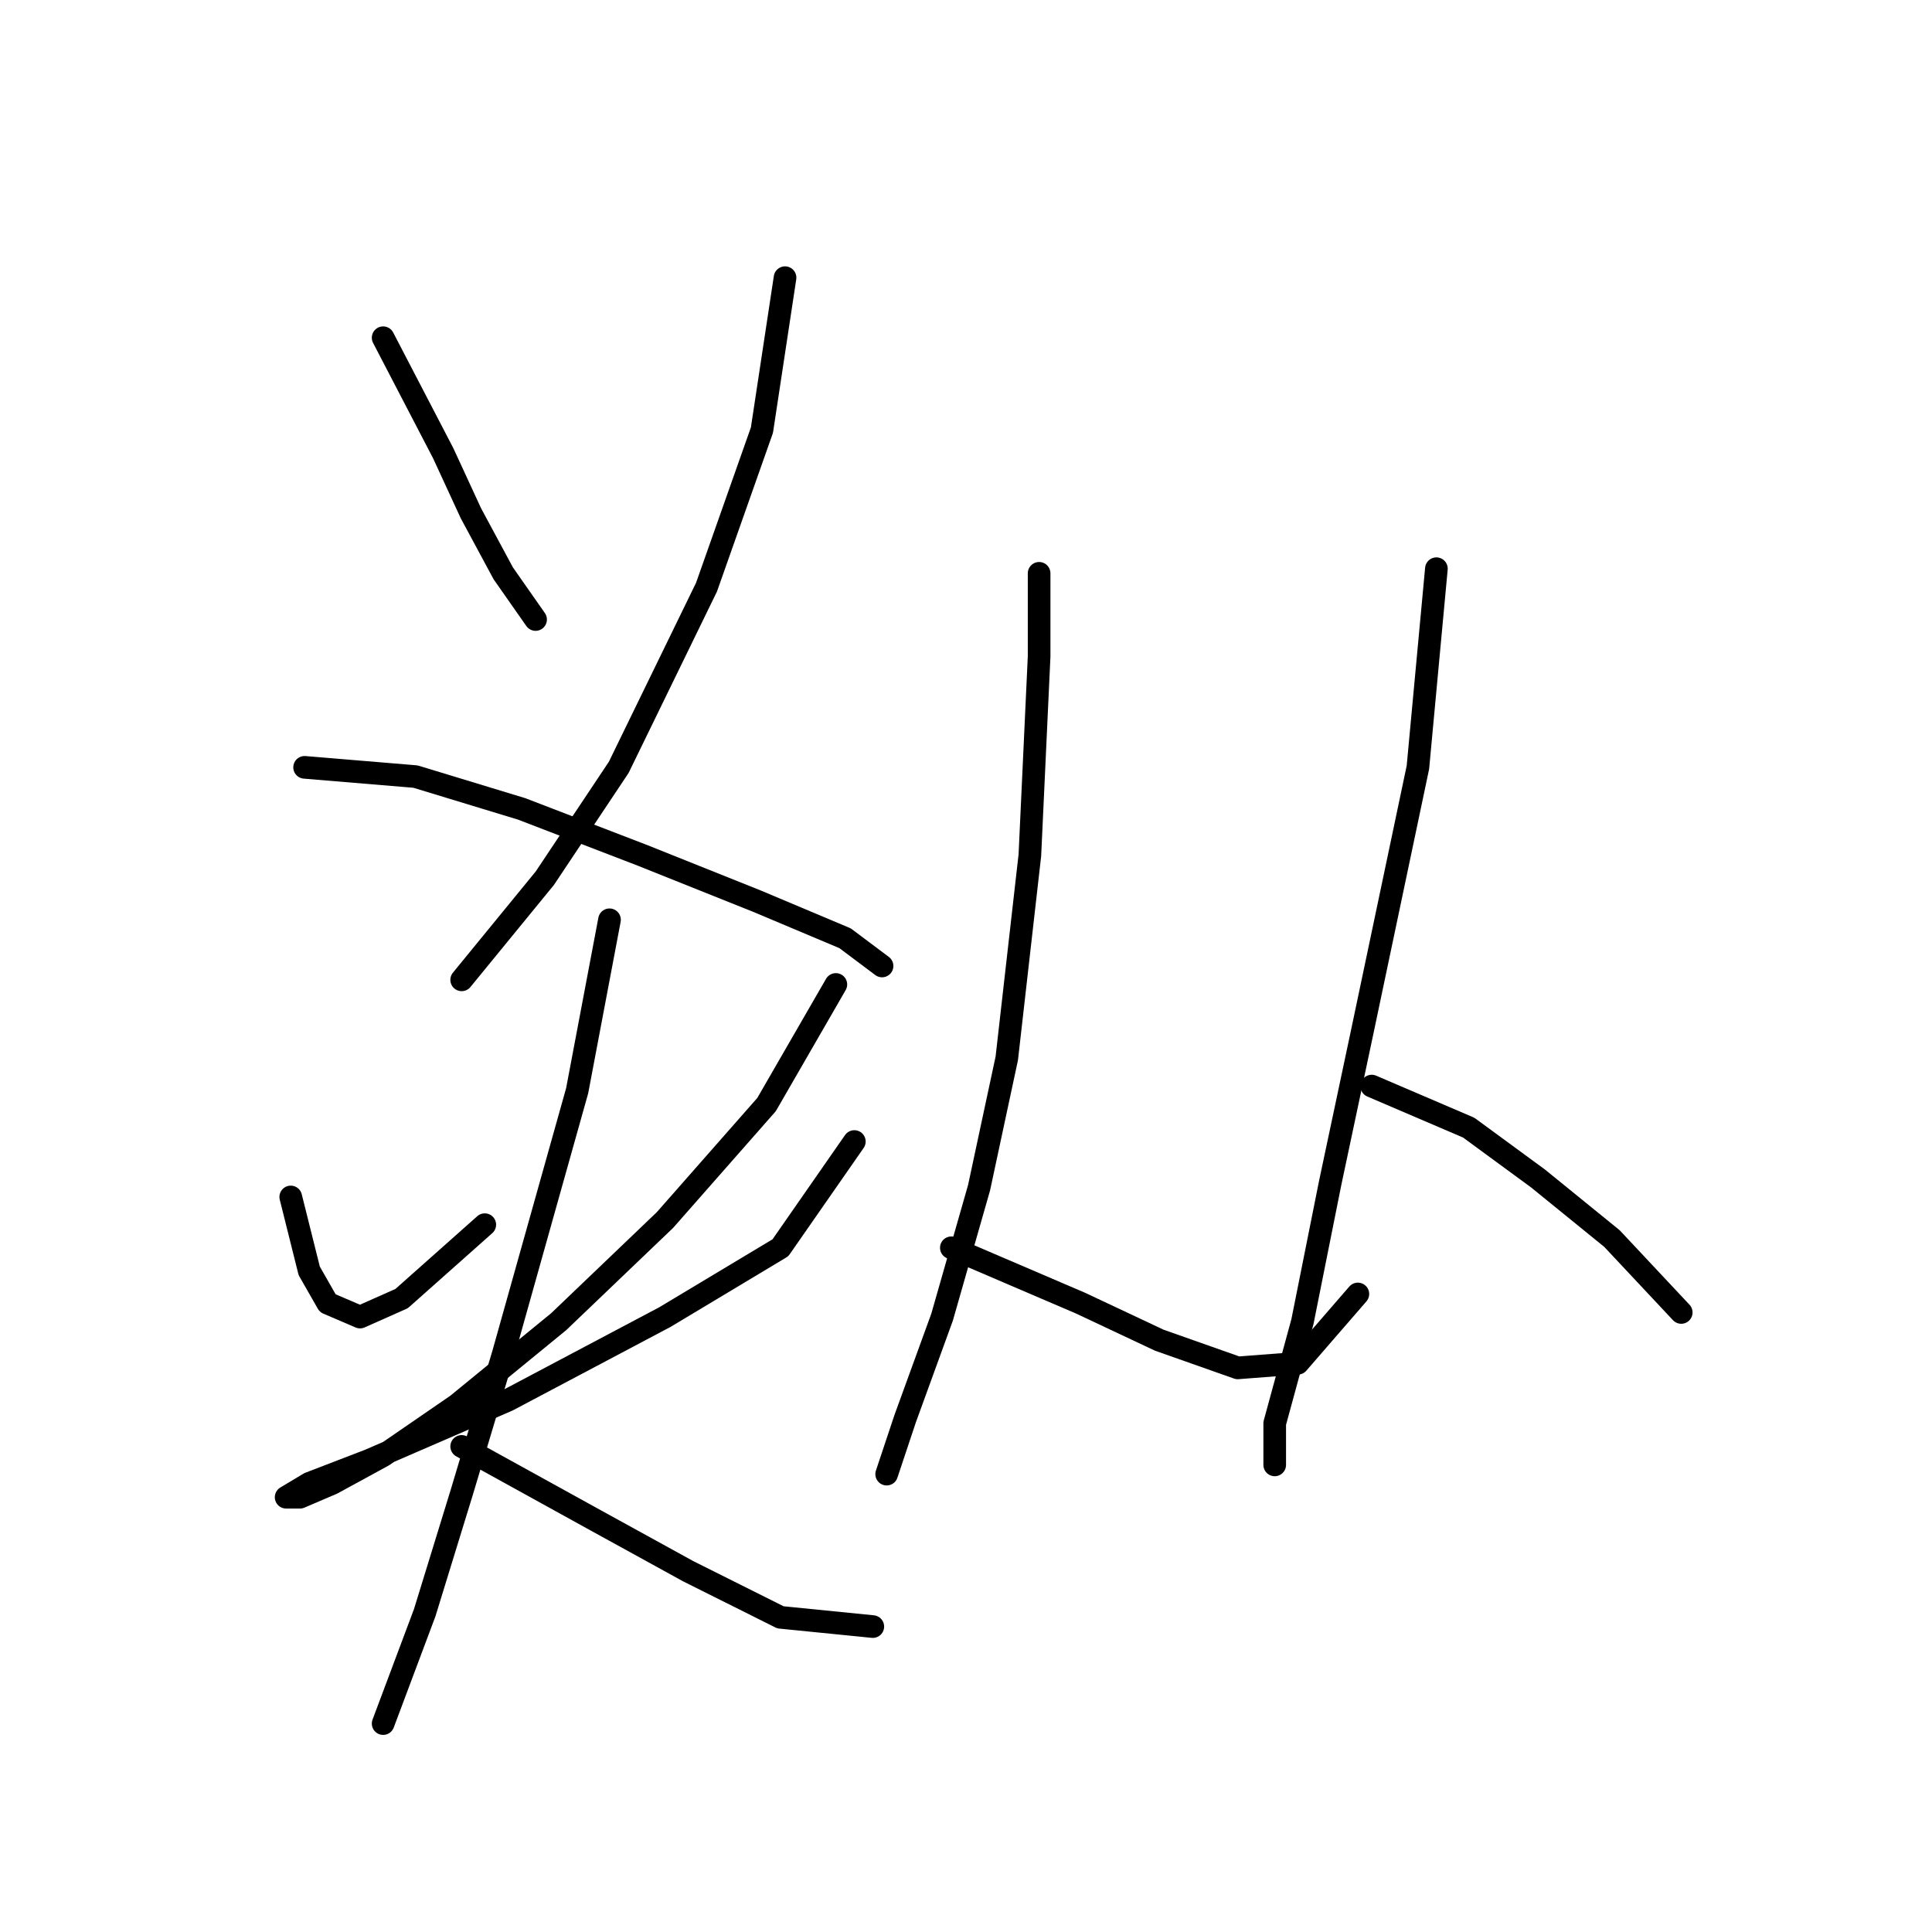 <?xml version="1.0" standalone="no"?>
    <svg width="256" height="256" xmlns="http://www.w3.org/2000/svg" version="1.1">
    <polyline stroke="black" stroke-width="3" stroke-linecap="round" fill="transparent" stroke-linejoin="round" points="50.768 44.75 58.726 60.053 62.398 68.01 66.683 75.968 70.968 82.089 70.968 82.089 " />
        <polyline stroke="black" stroke-width="3" stroke-linecap="round" fill="transparent" stroke-linejoin="round" points="104.022 36.793 100.961 56.992 93.616 77.804 81.986 101.677 72.192 116.367 61.174 129.834 61.174 129.834 " />
        <polyline stroke="black" stroke-width="3" stroke-linecap="round" fill="transparent" stroke-linejoin="round" points="40.362 101.677 55.053 102.901 69.131 107.186 85.046 113.307 100.349 119.428 111.979 124.325 116.876 127.997 116.876 127.997 " />
        <polyline stroke="black" stroke-width="3" stroke-linecap="round" fill="transparent" stroke-linejoin="round" points="38.526 158.603 40.974 168.397 43.423 172.682 47.707 174.518 53.216 172.07 64.235 162.276 64.235 162.276 " />
        <polyline stroke="black" stroke-width="3" stroke-linecap="round" fill="transparent" stroke-linejoin="round" points="110.755 130.446 101.573 146.361 88.107 161.664 74.028 175.13 60.562 186.148 50.768 192.881 44.035 196.554 39.75 198.39 37.914 198.39 40.974 196.554 48.932 193.494 67.295 185.536 88.107 174.518 103.41 165.336 113.204 151.258 113.204 151.258 " />
        <polyline stroke="black" stroke-width="3" stroke-linecap="round" fill="transparent" stroke-linejoin="round" points="80.762 121.876 76.477 144.524 66.683 179.415 61.174 197.778 56.277 213.693 52.604 223.487 50.768 228.384 50.768 228.384 50.768 228.384 " />
        <polyline stroke="black" stroke-width="3" stroke-linecap="round" fill="transparent" stroke-linejoin="round" points="61.174 191.657 78.925 201.451 91.168 208.184 103.41 214.305 115.652 215.53 115.652 215.53 " />
        <polyline stroke="black" stroke-width="3" stroke-linecap="round" fill="transparent" stroke-linejoin="round" points="137.688 75.968 137.688 86.986 136.464 113.307 133.403 140.24 129.731 157.379 124.834 174.518 119.937 187.985 117.488 195.33 117.488 195.33 " />
        <polyline stroke="black" stroke-width="3" stroke-linecap="round" fill="transparent" stroke-linejoin="round" points="126.058 165.336 143.197 172.682 153.603 177.579 164.009 181.251 171.966 180.639 179.924 171.457 179.924 171.457 " />
        <polyline stroke="black" stroke-width="3" stroke-linecap="round" fill="transparent" stroke-linejoin="round" points="190.33 75.356 187.881 101.677 180.536 136.567 176.251 156.767 172.579 175.13 168.906 188.597 168.906 194.106 168.906 194.106 " />
        <polyline stroke="black" stroke-width="3" stroke-linecap="round" fill="transparent" stroke-linejoin="round" points="181.76 143.912 194.615 149.421 203.796 156.155 213.59 164.112 222.772 173.906 222.772 173.906 " />
        </svg>